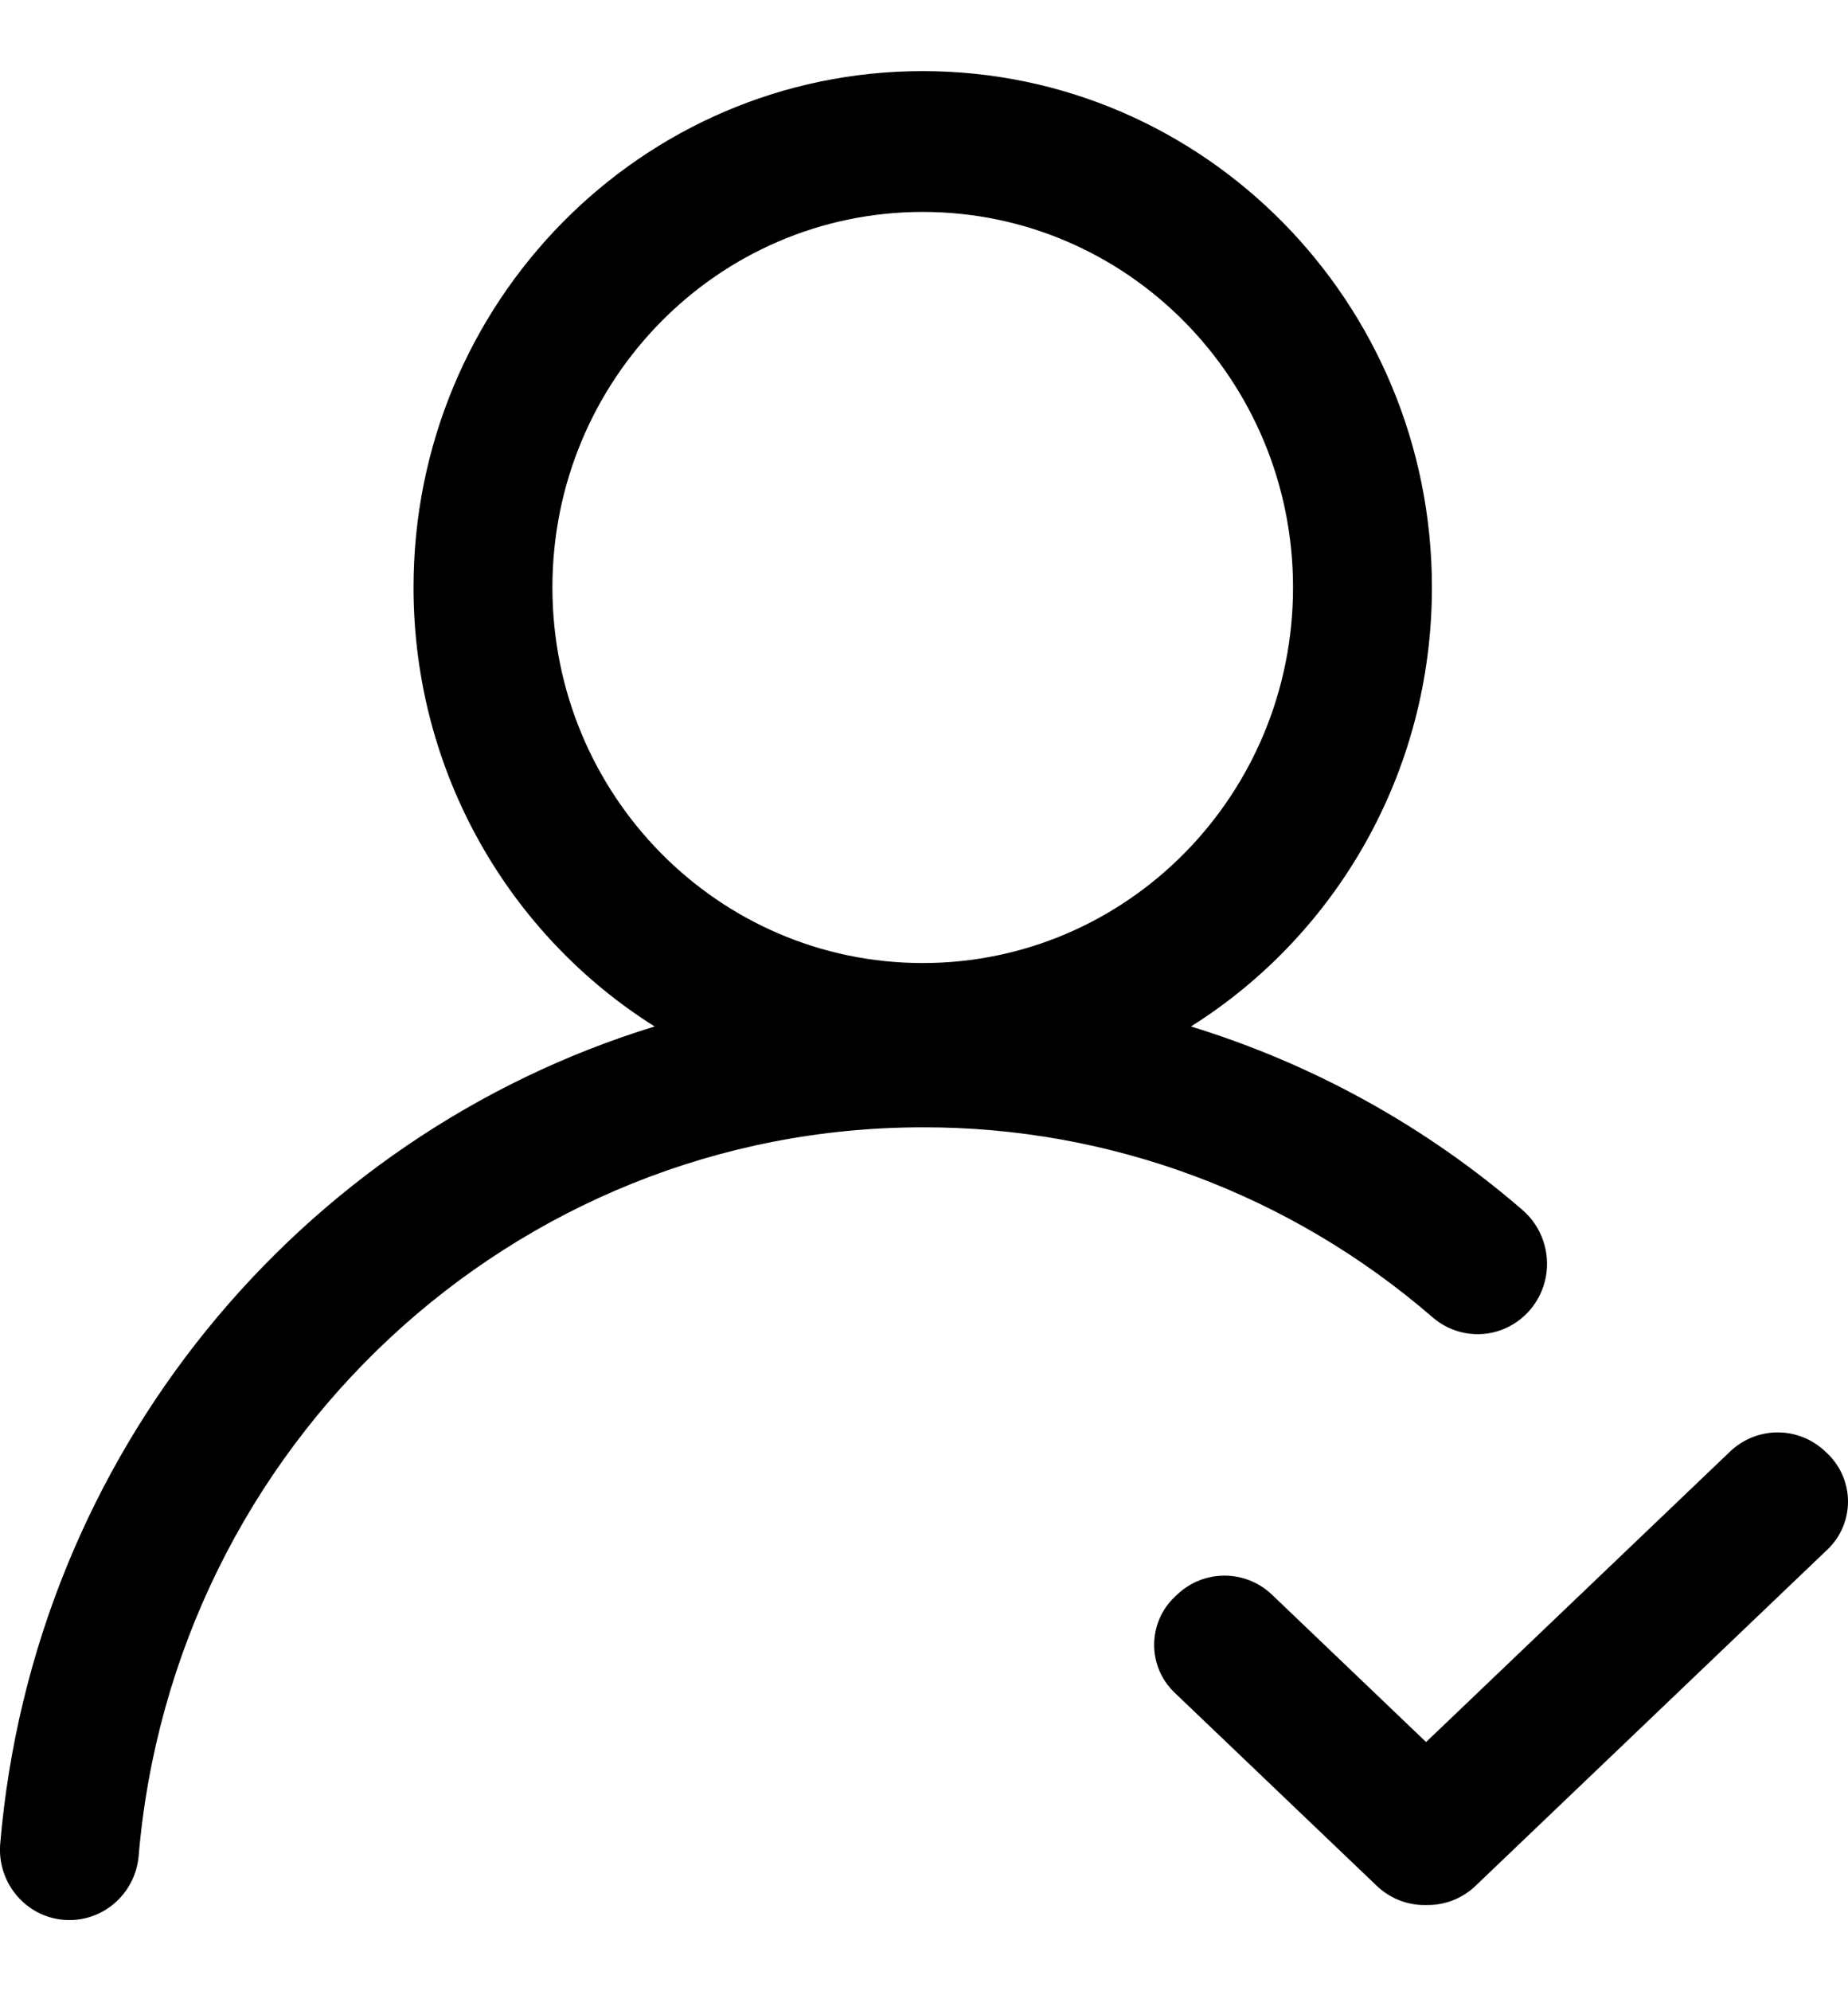 <svg xmlns="http://www.w3.org/2000/svg" width="13" height="14" viewBox="0 0 13 14" fill="none">
  <path d="M6.491 0.5C8.469 0.5 10.073 2.125 10.073 4.13C10.073 5.434 9.396 6.577 8.378 7.217C9.235 7.48 10.03 7.919 10.711 8.508C10.844 8.623 10.906 8.801 10.875 8.975C10.843 9.149 10.723 9.292 10.558 9.352C10.394 9.411 10.211 9.377 10.078 9.262C9.078 8.397 7.806 7.923 6.491 7.926C3.611 7.926 1.218 10.164 0.975 13.053C0.949 13.322 0.714 13.521 0.447 13.498C0.18 13.475 -0.018 13.239 0.001 12.969C0.232 10.225 2.109 7.982 4.605 7.217C3.587 6.577 2.909 5.434 2.909 4.13C2.909 2.125 4.513 0.5 6.491 0.5ZM12.841 10.206L12.857 10.221C12.948 10.309 13 10.43 13 10.557C13 10.684 12.948 10.806 12.857 10.893L10.38 13.259C10.286 13.349 10.161 13.397 10.032 13.394C9.904 13.397 9.779 13.349 9.685 13.259L8.262 11.9C8.171 11.813 8.119 11.692 8.119 11.565C8.119 11.437 8.171 11.316 8.262 11.229L8.279 11.213C8.467 11.033 8.761 11.033 8.949 11.213L10.032 12.248L12.17 10.206C12.359 10.026 12.652 10.026 12.841 10.206ZM6.491 1.49C5.052 1.49 3.886 2.672 3.886 4.13C3.886 5.589 5.052 6.771 6.491 6.771C7.93 6.771 9.096 5.589 9.096 4.13C9.096 2.672 7.93 1.49 6.491 1.49Z" fill="currentColor"/>
</svg>

